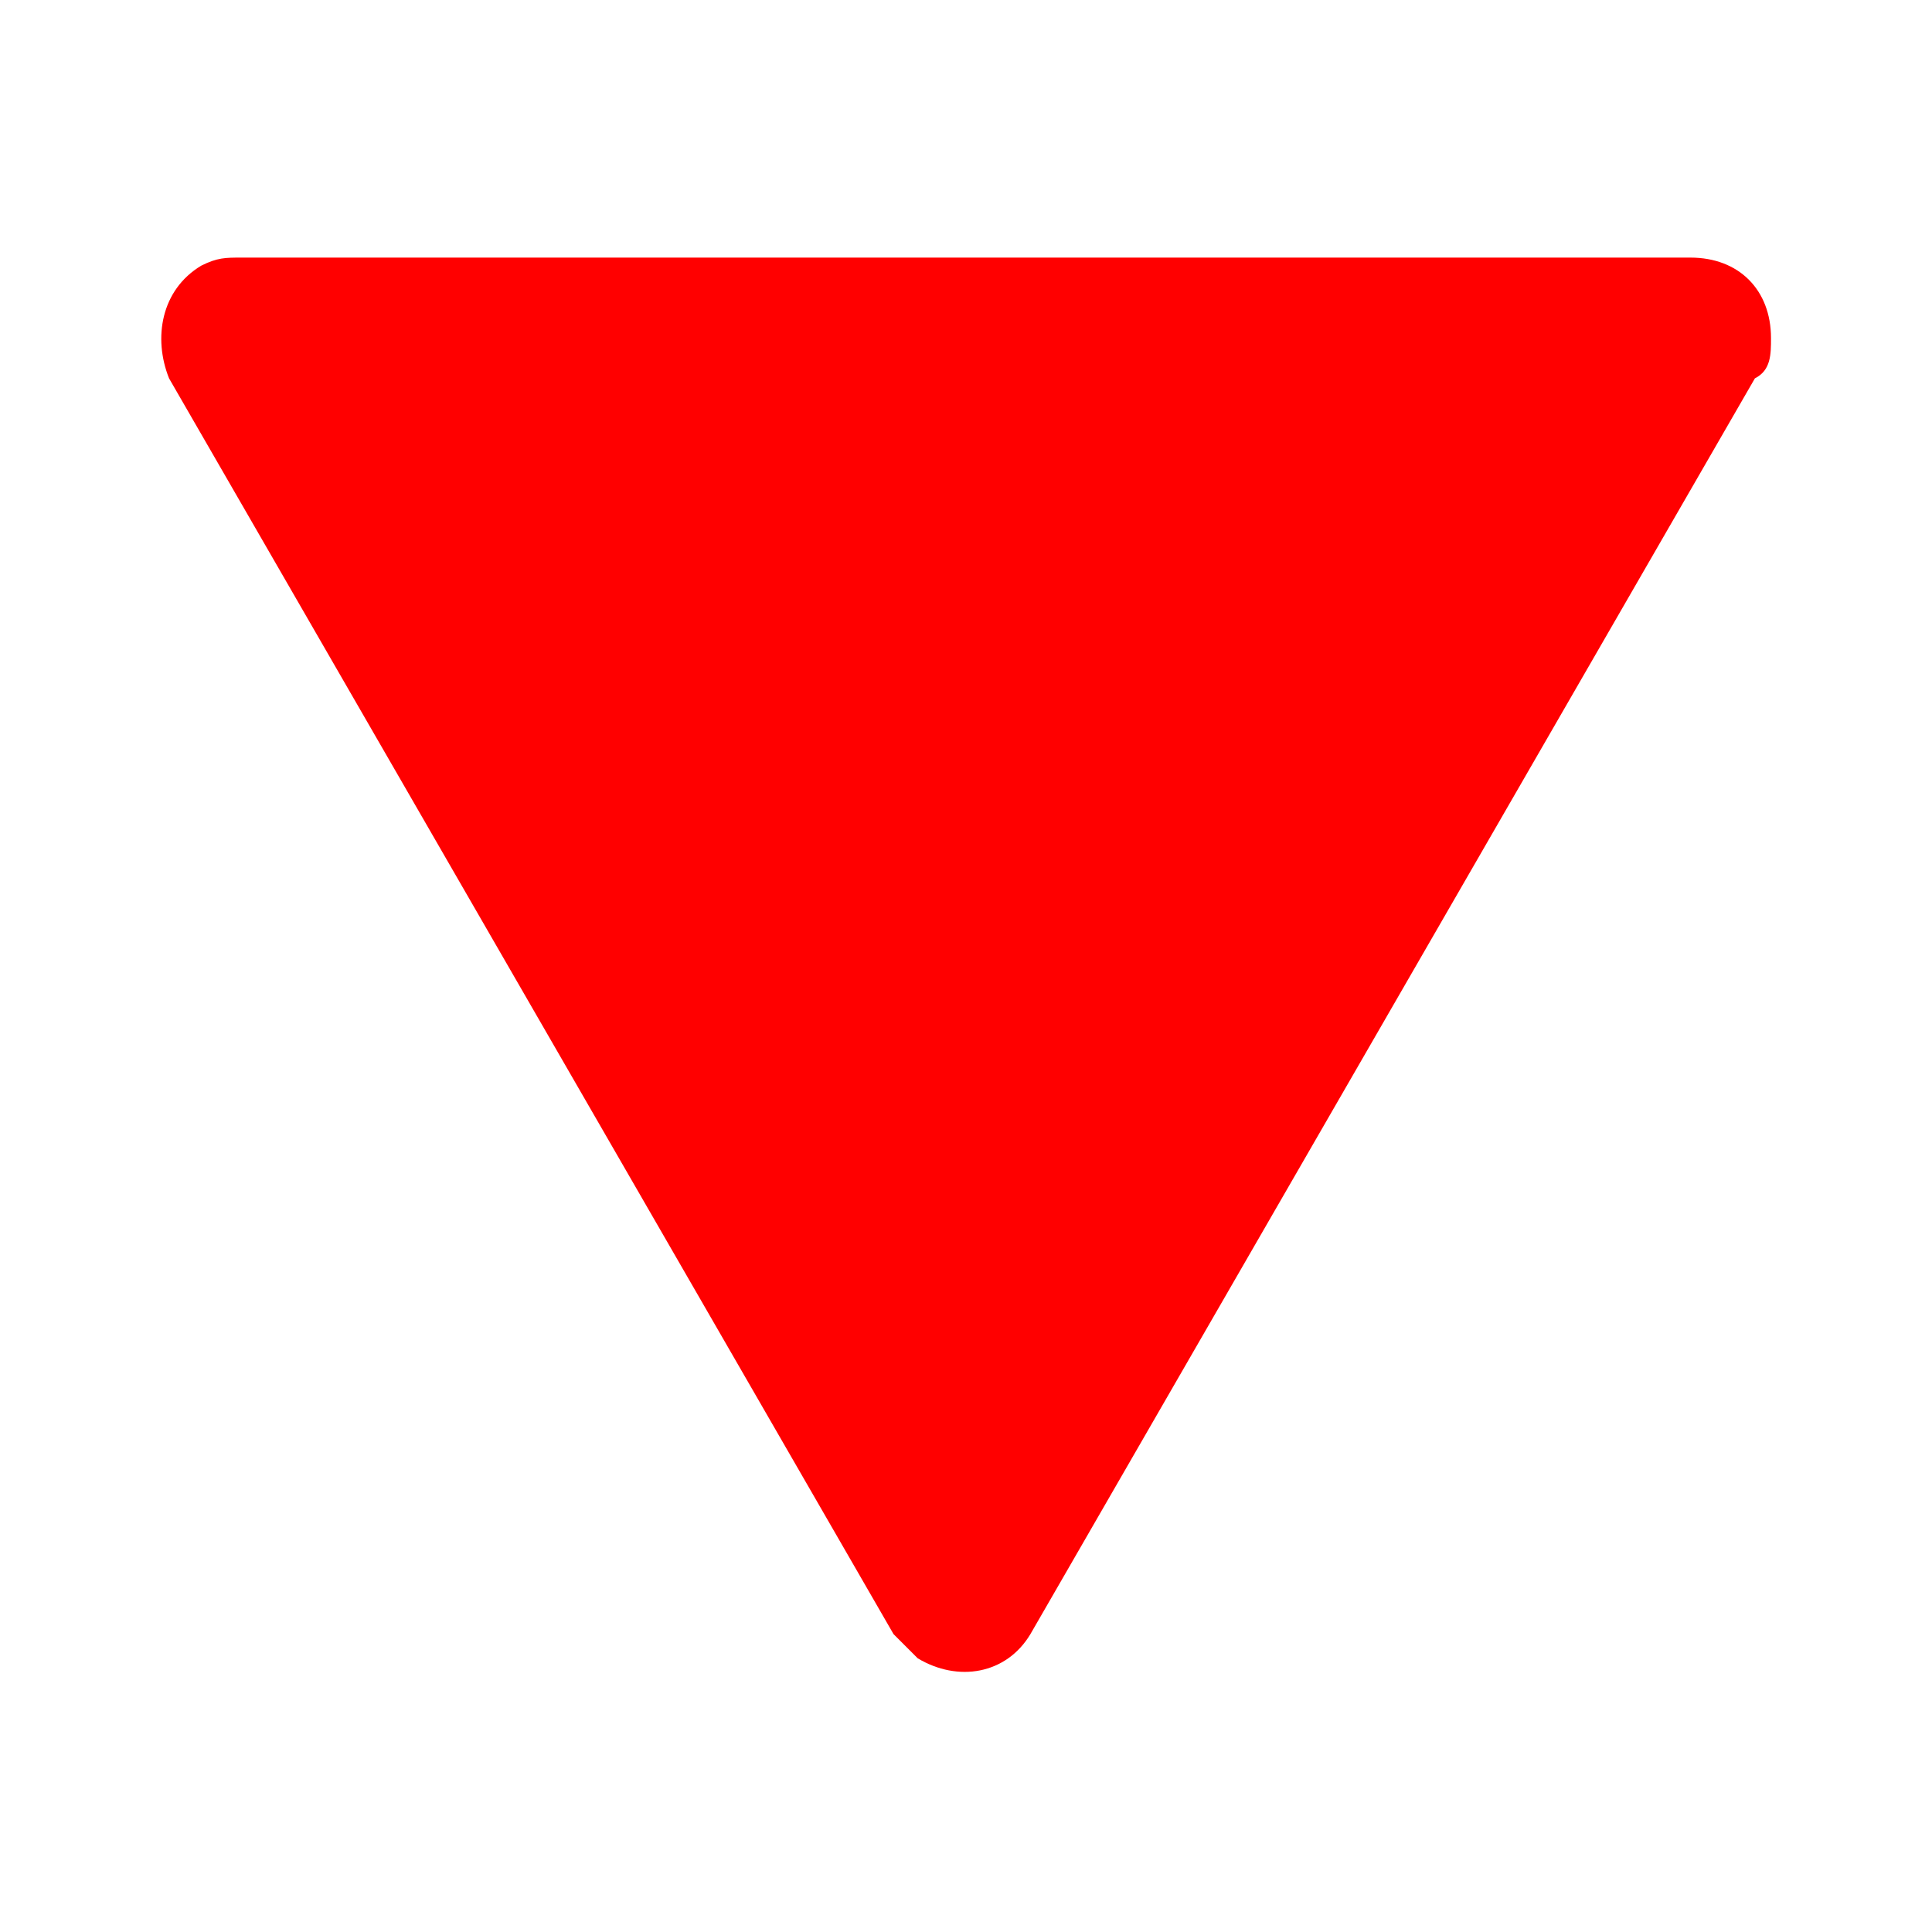 <svg width="18" height="18" viewBox="0 0 18 18" fill="none" xmlns="http://www.w3.org/2000/svg">
<g id="Triangle">
<path id="Vector" d="M1.575 3.525L8.325 15.225L8.55 15.45C8.925 15.675 9.375 15.6 9.6 15.225L16.35 3.525C16.5 3.45 16.5 3.3 16.5 3.15C16.5 2.7 16.2 2.4 15.75 2.4L2.25 2.4C2.1 2.4 2.025 2.4 1.875 2.475C1.5 2.7 1.425 3.15 1.575 3.525Z" fill="#FF0000"/>
</g>
</svg>
